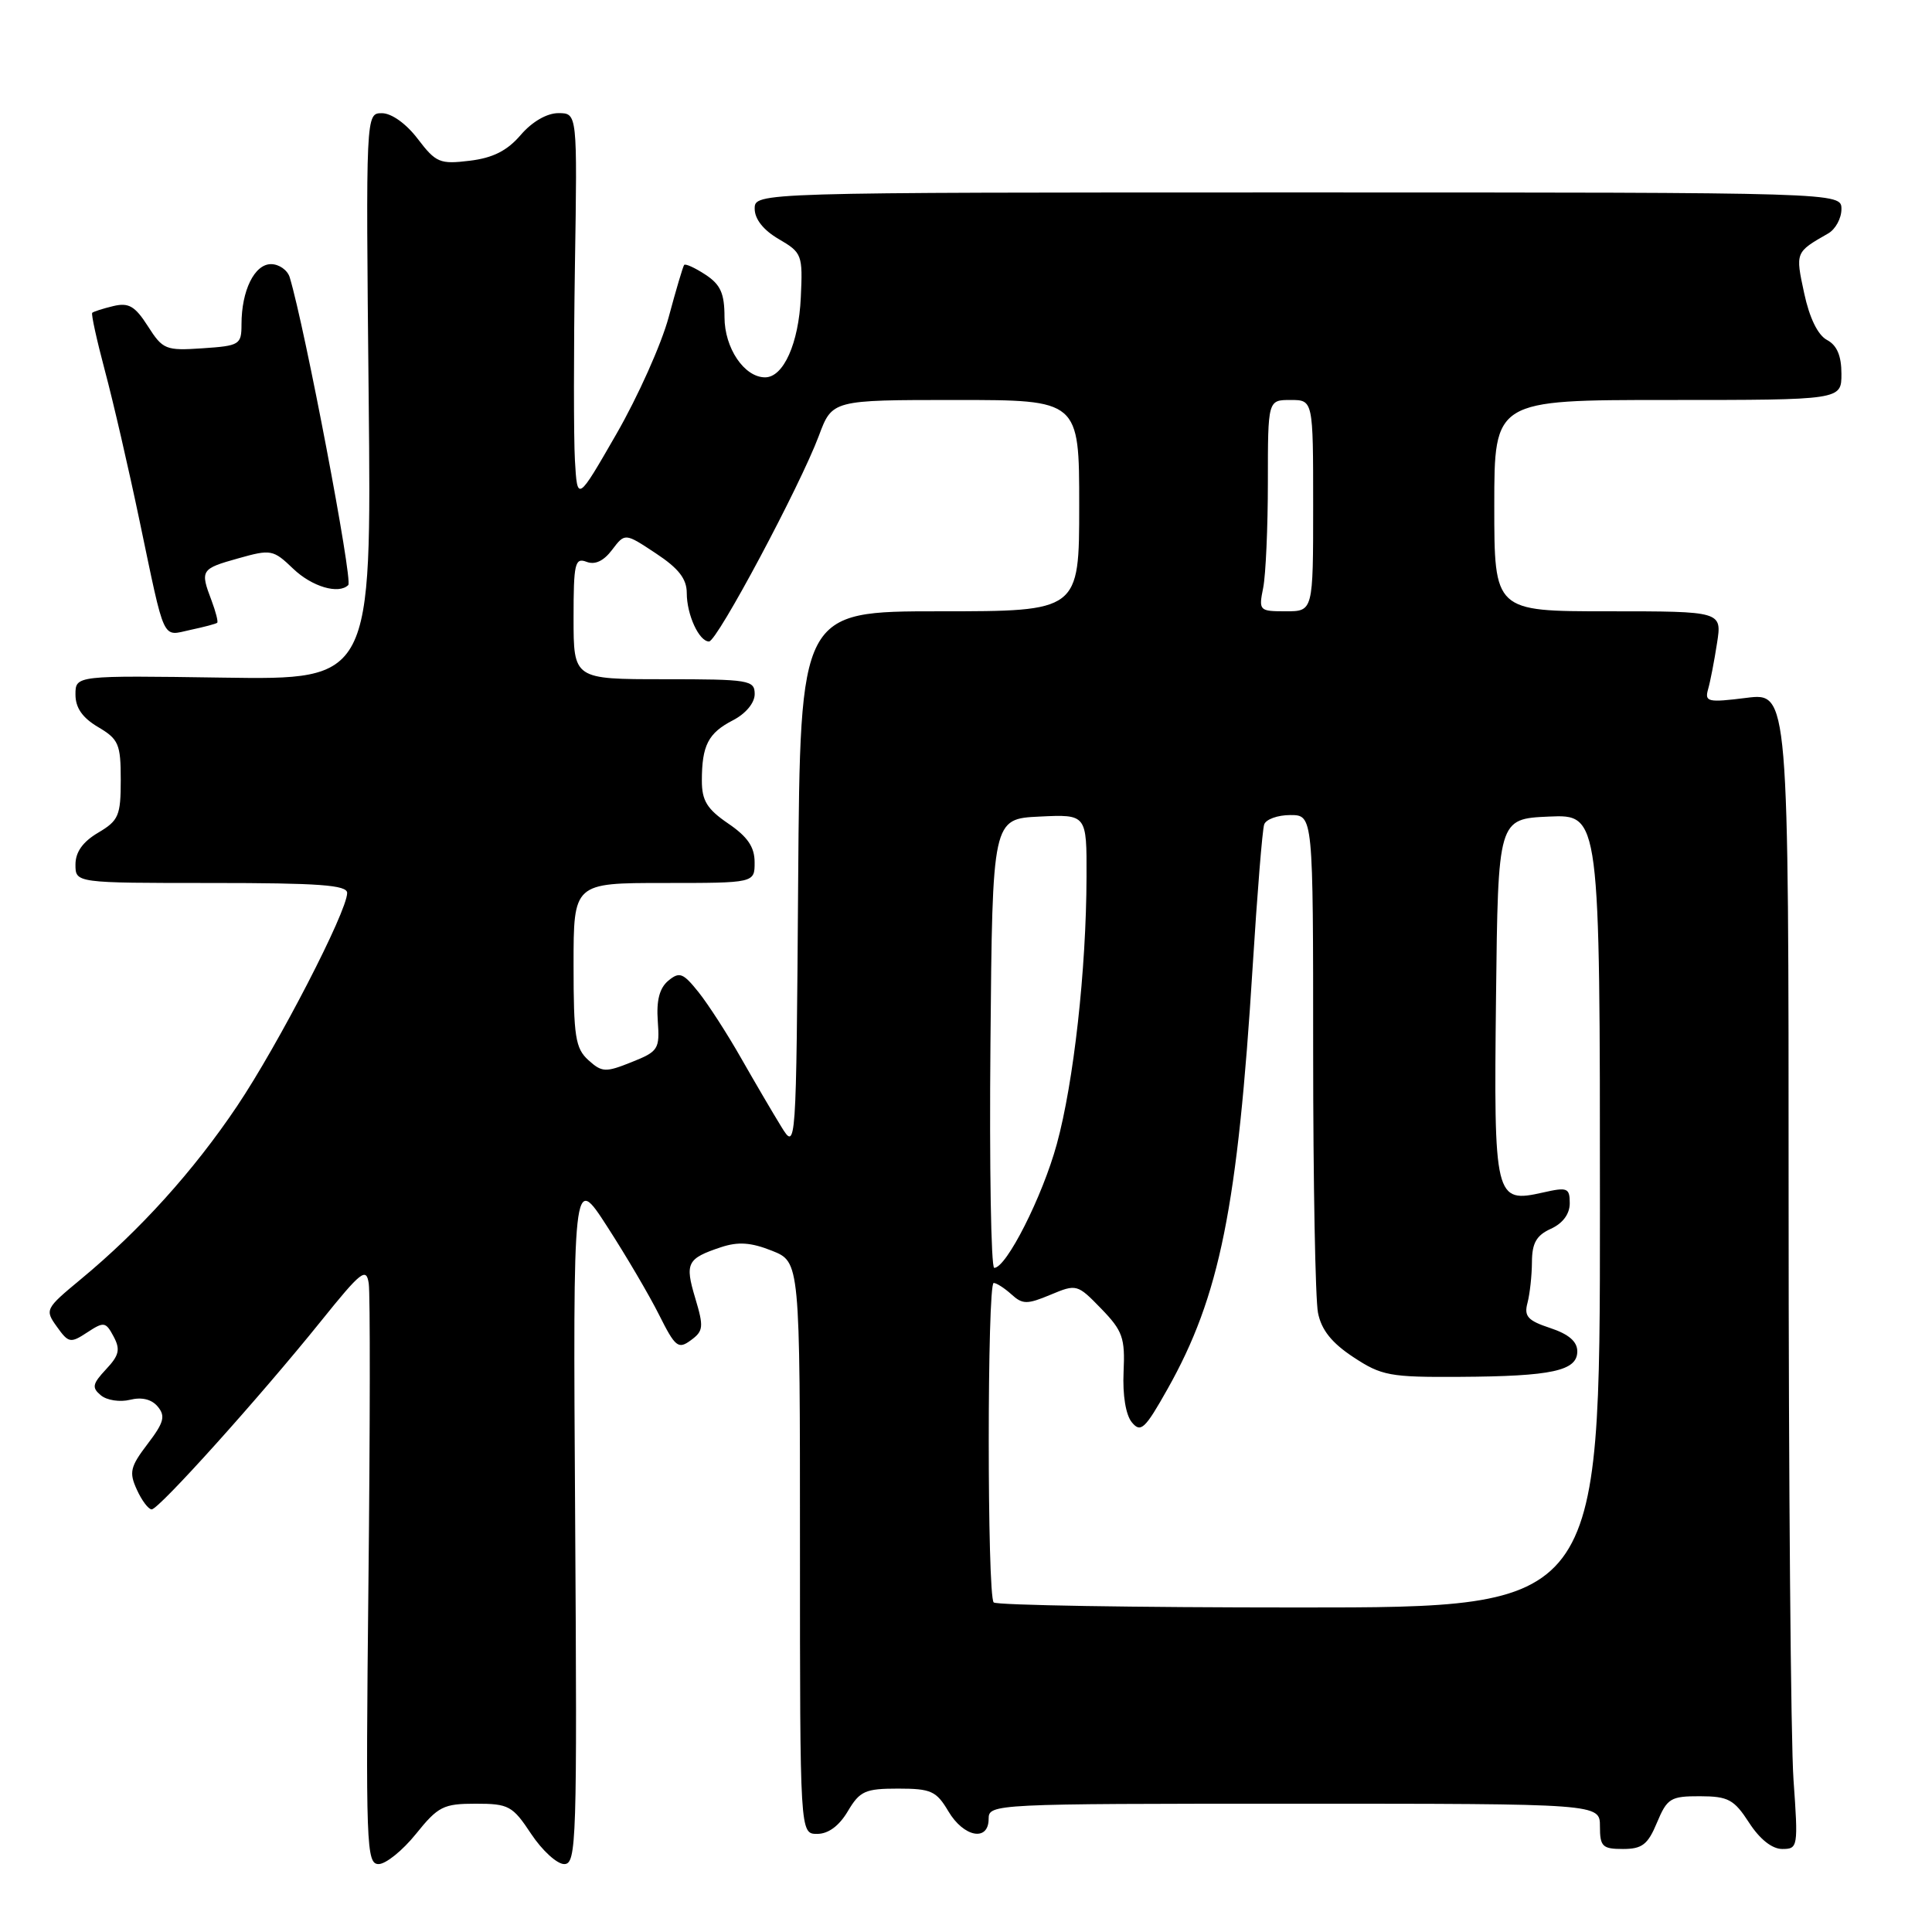 <?xml version="1.0" encoding="UTF-8" standalone="no"?>
<!DOCTYPE svg PUBLIC "-//W3C//DTD SVG 1.1//EN" "http://www.w3.org/Graphics/SVG/1.1/DTD/svg11.dtd" >
<svg xmlns="http://www.w3.org/2000/svg" xmlns:xlink="http://www.w3.org/1999/xlink" version="1.1" viewBox="0 0 256 256">
 <g >
 <path fill="currentColor"
d=" M 55.12 243.00 C 58.05 239.36 58.75 239.00 63.03 239.00 C 67.41 239.00 67.92 239.28 70.38 243.00 C 71.84 245.20 73.81 247.00 74.76 247.00 C 76.39 247.00 76.48 244.12 76.21 201.25 C 75.92 155.50 75.92 155.50 80.44 162.50 C 82.93 166.35 86.03 171.62 87.33 174.22 C 89.48 178.51 89.87 178.82 91.54 177.59 C 93.21 176.37 93.27 175.83 92.12 172.00 C 90.73 167.36 91.03 166.76 95.54 165.26 C 97.81 164.51 99.50 164.62 102.29 165.73 C 106.00 167.21 106.00 167.21 106.00 205.11 C 106.00 243.00 106.00 243.00 108.28 243.00 C 109.76 243.00 111.19 241.94 112.34 240.00 C 113.93 237.32 114.63 237.00 119.00 237.00 C 123.37 237.00 124.07 237.32 125.66 240.00 C 127.70 243.45 131.00 244.07 131.00 241.00 C 131.00 239.03 131.67 239.00 171.50 239.00 C 212.00 239.00 212.00 239.00 212.00 242.00 C 212.00 244.68 212.33 245.00 215.05 245.00 C 217.59 245.00 218.35 244.42 219.56 241.50 C 220.91 238.28 221.36 238.00 225.26 238.01 C 229.00 238.02 229.77 238.44 231.76 241.51 C 233.18 243.71 234.81 245.00 236.16 245.00 C 238.24 245.00 238.28 244.74 237.65 235.85 C 237.29 230.81 237.00 196.34 237.00 159.23 C 237.00 91.77 237.00 91.77 231.41 92.47 C 226.29 93.11 225.86 93.01 226.33 91.33 C 226.62 90.33 227.15 87.59 227.51 85.25 C 228.18 81.00 228.18 81.00 213.09 81.00 C 198.00 81.00 198.00 81.00 198.00 67.00 C 198.00 53.00 198.00 53.00 221.00 53.00 C 244.00 53.00 244.00 53.00 244.00 49.54 C 244.00 47.15 243.41 45.75 242.09 45.05 C 240.87 44.40 239.76 42.12 239.06 38.84 C 237.89 33.40 237.88 33.43 242.25 30.93 C 243.21 30.38 244.00 28.93 244.00 27.71 C 244.00 25.50 244.00 25.50 172.00 25.50 C 100.00 25.50 100.00 25.50 100.00 27.66 C 100.00 29.03 101.16 30.50 103.19 31.68 C 106.27 33.48 106.38 33.75 106.11 39.43 C 105.83 45.49 103.82 50.00 101.38 50.00 C 98.62 50.00 96.00 46.12 96.00 42.02 C 96.00 38.87 95.47 37.70 93.47 36.39 C 92.08 35.48 90.81 34.90 90.65 35.11 C 90.49 35.33 89.57 38.42 88.61 42.00 C 87.65 45.58 84.53 52.55 81.68 57.50 C 76.50 66.50 76.50 66.50 76.18 61.00 C 76.01 57.98 76.01 46.39 76.18 35.25 C 76.50 15.00 76.50 15.00 74.00 14.99 C 72.48 14.99 70.52 16.11 69.00 17.88 C 67.20 19.98 65.31 20.93 62.23 21.30 C 58.29 21.78 57.76 21.56 55.36 18.41 C 53.83 16.39 51.88 15.00 50.61 15.00 C 48.47 15.00 48.47 15.00 48.85 52.54 C 49.23 90.08 49.23 90.08 29.61 89.79 C 10.00 89.50 10.00 89.50 10.00 92.03 C 10.00 93.79 10.92 95.11 13.00 96.34 C 15.72 97.95 16.00 98.59 16.00 103.34 C 16.00 108.09 15.72 108.73 13.00 110.34 C 10.97 111.54 10.00 112.90 10.00 114.56 C 10.00 117.00 10.00 117.00 28.00 117.00 C 42.26 117.00 46.00 117.27 46.00 118.32 C 46.00 120.77 36.88 138.43 31.42 146.56 C 25.66 155.14 18.54 163.03 10.69 169.52 C 6.00 173.41 5.92 173.55 7.54 175.80 C 9.08 177.96 9.34 178.01 11.56 176.55 C 13.77 175.10 14.01 175.14 15.05 177.09 C 15.97 178.81 15.79 179.59 14.05 181.44 C 12.24 183.38 12.14 183.87 13.37 184.89 C 14.16 185.55 15.90 185.81 17.23 185.48 C 18.79 185.09 20.10 185.41 20.91 186.39 C 21.95 187.65 21.72 188.50 19.55 191.34 C 17.26 194.35 17.08 195.09 18.13 197.38 C 18.78 198.82 19.67 200.00 20.10 200.00 C 21.05 200.00 34.38 185.18 42.52 175.07 C 47.87 168.42 48.54 167.90 48.86 170.07 C 49.06 171.41 49.04 189.26 48.82 209.75 C 48.45 244.63 48.54 247.00 50.17 247.00 C 51.12 247.00 53.35 245.20 55.12 243.00 Z  M 28.78 82.52 C 28.93 82.39 28.59 81.06 28.03 79.57 C 26.50 75.55 26.62 75.37 31.55 73.99 C 35.91 72.76 36.20 72.82 38.85 75.36 C 41.33 77.74 44.88 78.79 46.15 77.52 C 46.77 76.89 40.41 43.45 38.39 36.75 C 38.10 35.79 36.98 35.00 35.91 35.00 C 33.72 35.00 32.00 38.50 32.00 42.97 C 32.00 45.67 31.76 45.82 26.85 46.15 C 21.96 46.48 21.58 46.33 19.60 43.23 C 17.88 40.54 17.05 40.07 15.00 40.56 C 13.63 40.89 12.38 41.29 12.22 41.45 C 12.06 41.61 12.82 45.06 13.90 49.12 C 14.99 53.18 17.05 62.12 18.49 69.00 C 21.93 85.39 21.41 84.29 25.25 83.46 C 27.04 83.08 28.63 82.66 28.78 82.52 Z  M 131.67 212.33 C 130.79 211.46 130.80 170.00 131.67 170.00 C 132.04 170.00 133.10 170.68 134.02 171.51 C 135.49 172.85 136.09 172.86 139.20 171.56 C 142.64 170.12 142.76 170.15 145.91 173.40 C 148.76 176.34 149.09 177.27 148.88 181.79 C 148.74 184.87 149.17 187.50 149.98 188.47 C 151.15 189.89 151.72 189.36 154.70 184.06 C 161.63 171.76 164.00 159.98 165.99 128.00 C 166.59 118.38 167.27 109.94 167.51 109.25 C 167.74 108.56 169.30 108.00 170.97 108.00 C 174.00 108.00 174.00 108.00 174.00 139.38 C 174.00 156.63 174.29 172.19 174.64 173.95 C 175.09 176.22 176.46 177.94 179.33 179.83 C 183.06 182.29 184.16 182.50 193.44 182.44 C 205.66 182.37 209.00 181.64 209.00 179.06 C 209.00 177.76 207.86 176.78 205.41 175.97 C 202.44 174.99 201.92 174.42 202.40 172.64 C 202.71 171.46 202.98 169.03 202.99 167.23 C 203.00 164.72 203.58 163.69 205.50 162.82 C 207.08 162.10 208.00 160.86 208.00 159.44 C 208.00 157.40 207.69 157.28 204.47 158.01 C 198.06 159.45 197.93 158.92 198.23 132.16 C 198.50 108.50 198.50 108.50 205.25 108.20 C 212.00 107.91 212.00 107.91 212.00 160.45 C 212.00 213.00 212.00 213.00 172.17 213.00 C 150.26 213.00 132.03 212.70 131.67 212.33 Z  M 131.24 138.25 C 131.50 108.50 131.50 108.50 137.75 108.20 C 144.00 107.90 144.00 107.90 143.97 116.20 C 143.94 128.51 142.27 143.44 140.03 151.61 C 138.13 158.55 133.35 168.00 131.74 168.00 C 131.32 168.00 131.09 154.61 131.24 138.25 Z  M 103.50 149.25 C 102.40 147.47 100.02 143.40 98.20 140.21 C 96.39 137.02 93.85 133.09 92.57 131.48 C 90.51 128.91 90.04 128.72 88.55 129.95 C 87.39 130.92 86.96 132.56 87.16 135.30 C 87.43 139.02 87.23 139.33 83.68 140.74 C 80.24 142.12 79.76 142.10 77.96 140.47 C 76.24 138.91 76.00 137.35 76.00 127.85 C 76.00 117.00 76.00 117.00 88.00 117.00 C 100.00 117.00 100.00 117.00 99.99 114.25 C 99.99 112.23 99.06 110.87 96.49 109.12 C 93.69 107.21 93.00 106.09 93.00 103.45 C 93.00 98.77 93.84 97.13 97.12 95.44 C 98.82 94.56 100.00 93.14 100.00 91.97 C 100.00 90.12 99.28 90.00 88.00 90.00 C 76.00 90.00 76.00 90.00 76.00 81.89 C 76.00 74.66 76.18 73.86 77.71 74.44 C 78.84 74.88 79.99 74.34 81.11 72.85 C 82.81 70.61 82.81 70.61 86.90 73.32 C 89.92 75.31 91.00 76.70 91.00 78.58 C 91.00 81.46 92.63 85.00 93.95 85.00 C 95.02 85.00 106.01 64.40 108.50 57.75 C 110.27 53.00 110.27 53.00 126.64 53.00 C 143.00 53.00 143.00 53.00 143.00 67.00 C 143.00 81.00 143.00 81.00 124.51 81.00 C 106.03 81.00 106.03 81.00 105.76 116.75 C 105.50 152.50 105.50 152.50 103.50 149.25 Z  M 167.38 77.88 C 167.72 76.16 168.00 69.86 168.00 63.88 C 168.00 53.00 168.00 53.00 171.00 53.00 C 174.00 53.00 174.00 53.00 174.00 67.00 C 174.00 81.00 174.00 81.00 170.38 81.00 C 166.85 81.00 166.77 80.92 167.38 77.88 Z "/>
</g>
</svg>